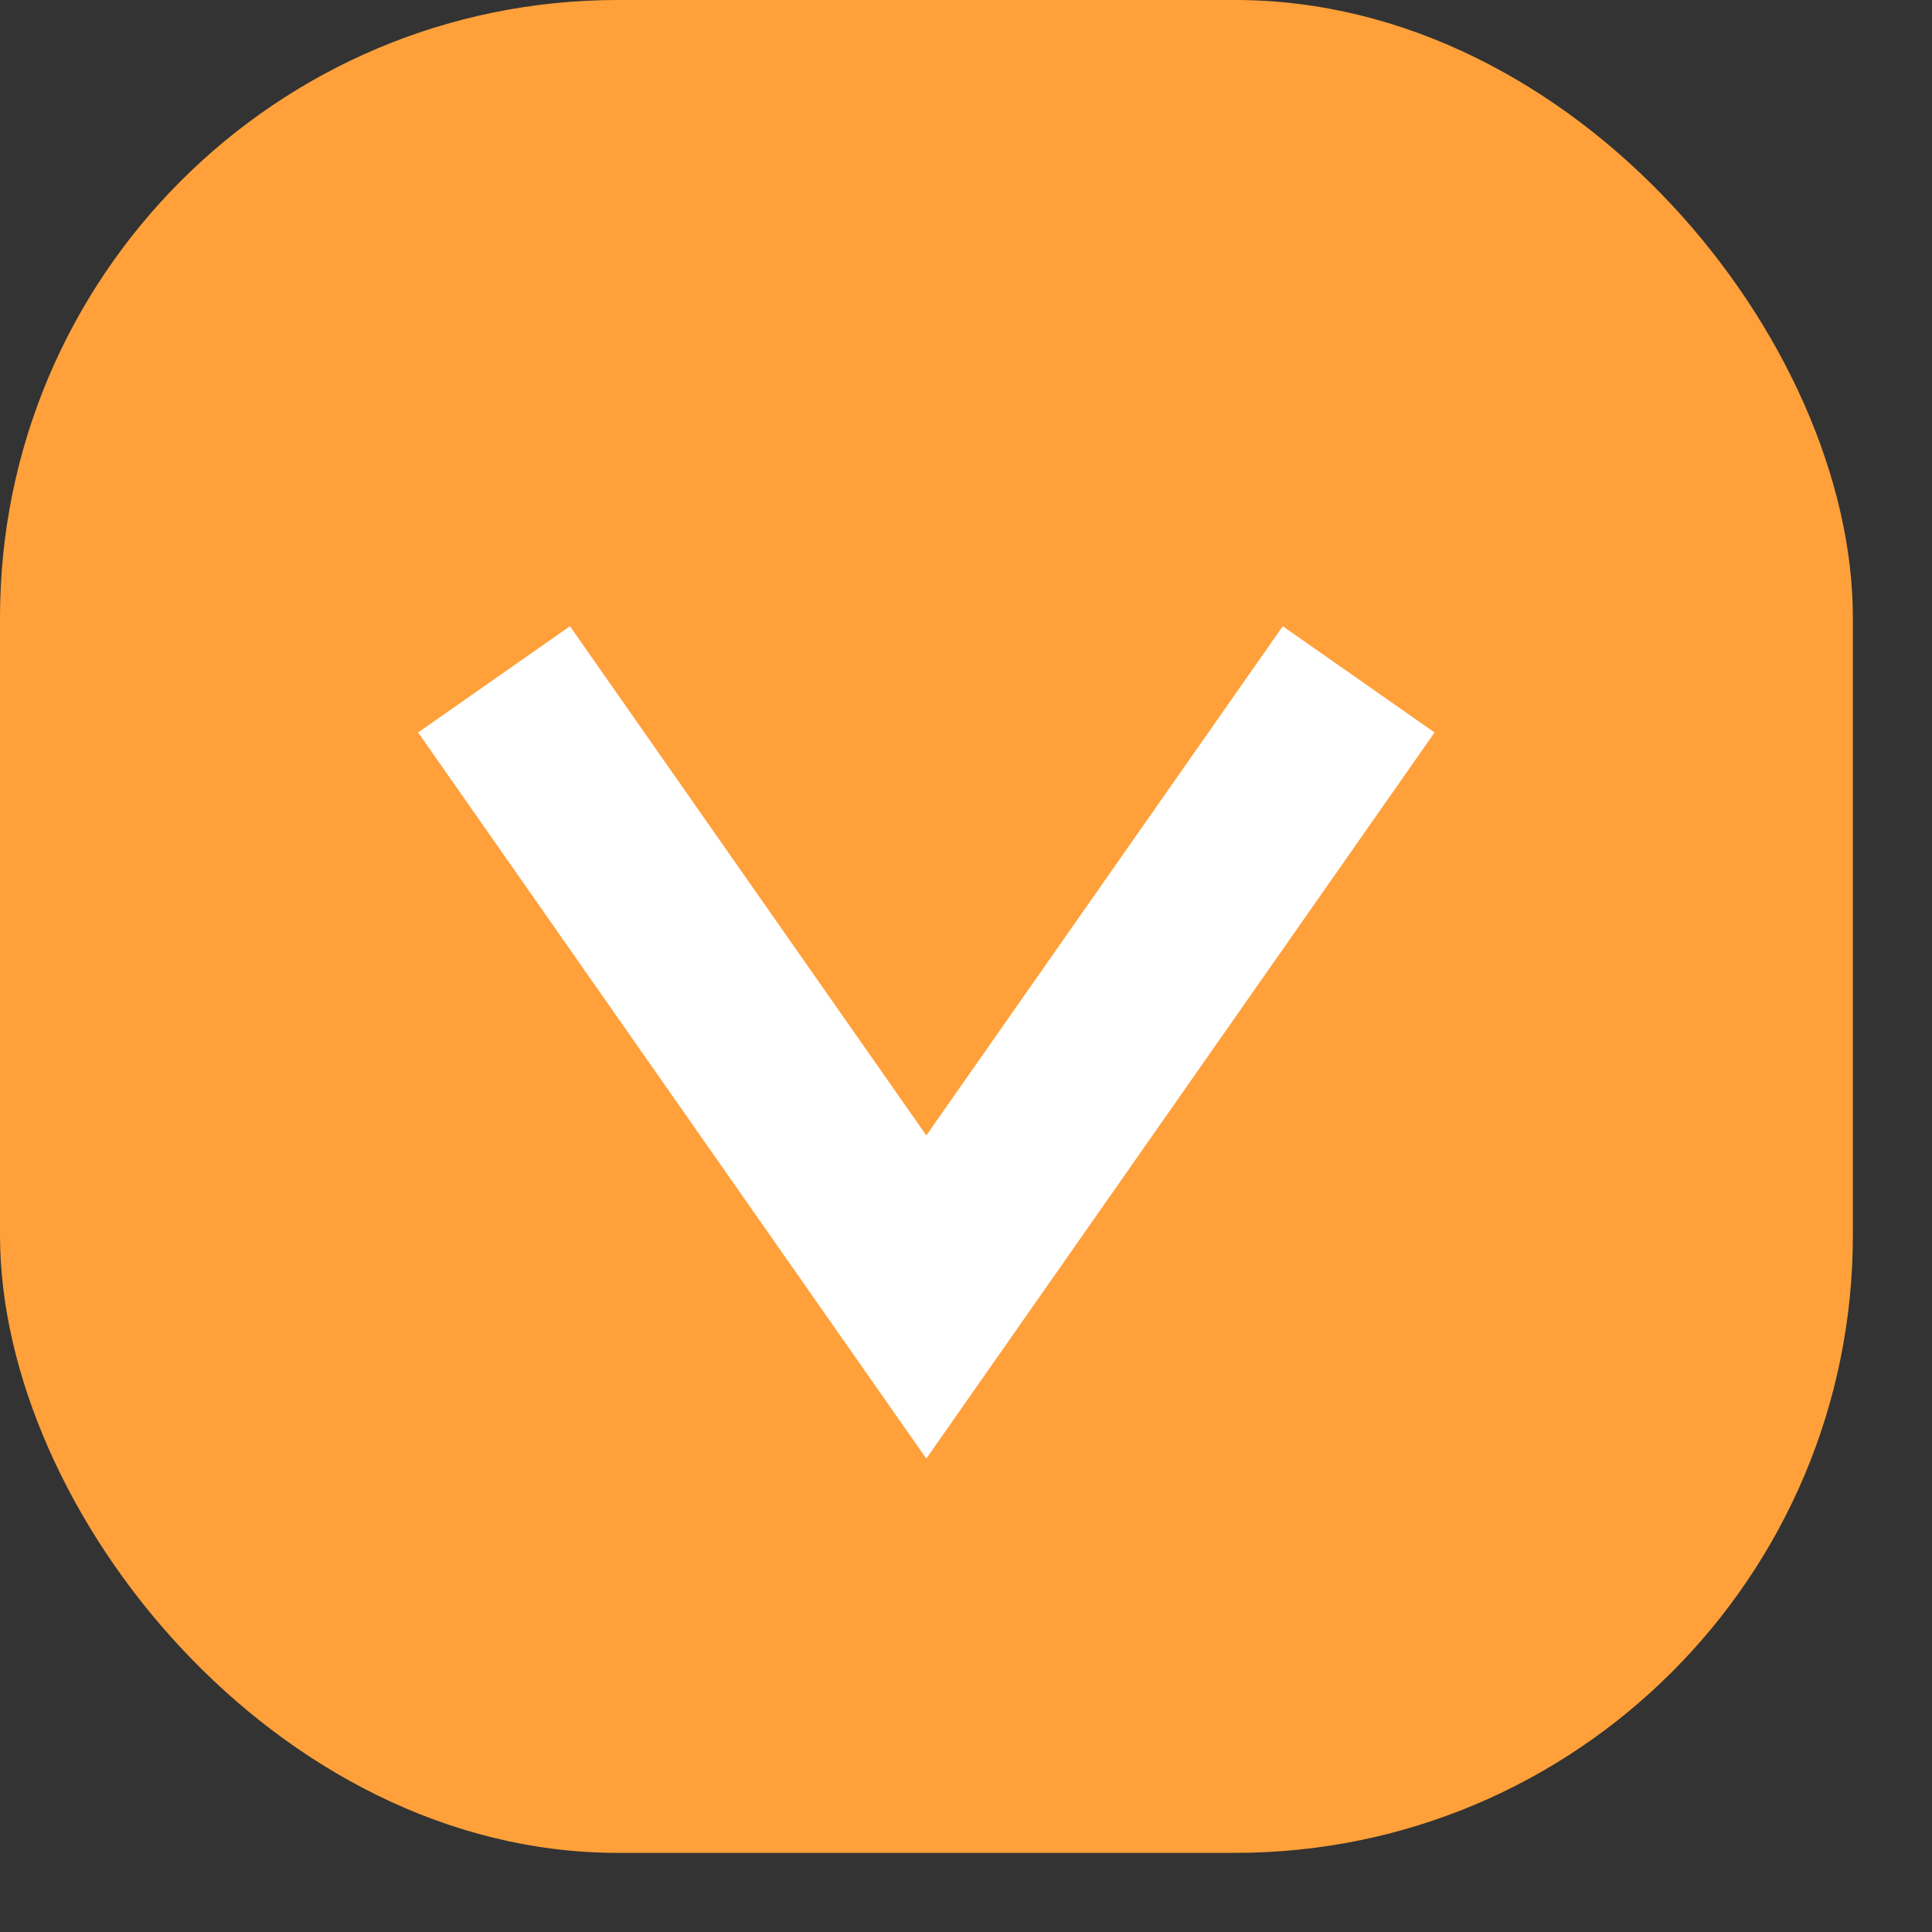 <svg width="24" height="24" viewBox="0 0 24 24" fill="none" xmlns="http://www.w3.org/2000/svg">
<rect x="0" y="0" width="24" height="24" fill="#333333" stroke="none"/>
<rect width="23.017" height="23.017" rx="7.672" fill="#FFA03A"/>
<path d="M6.137 8.439L8.822 12.276L11.507 16.112L16.878 8.439" stroke="white" stroke-width="2.302"/>
</svg>
